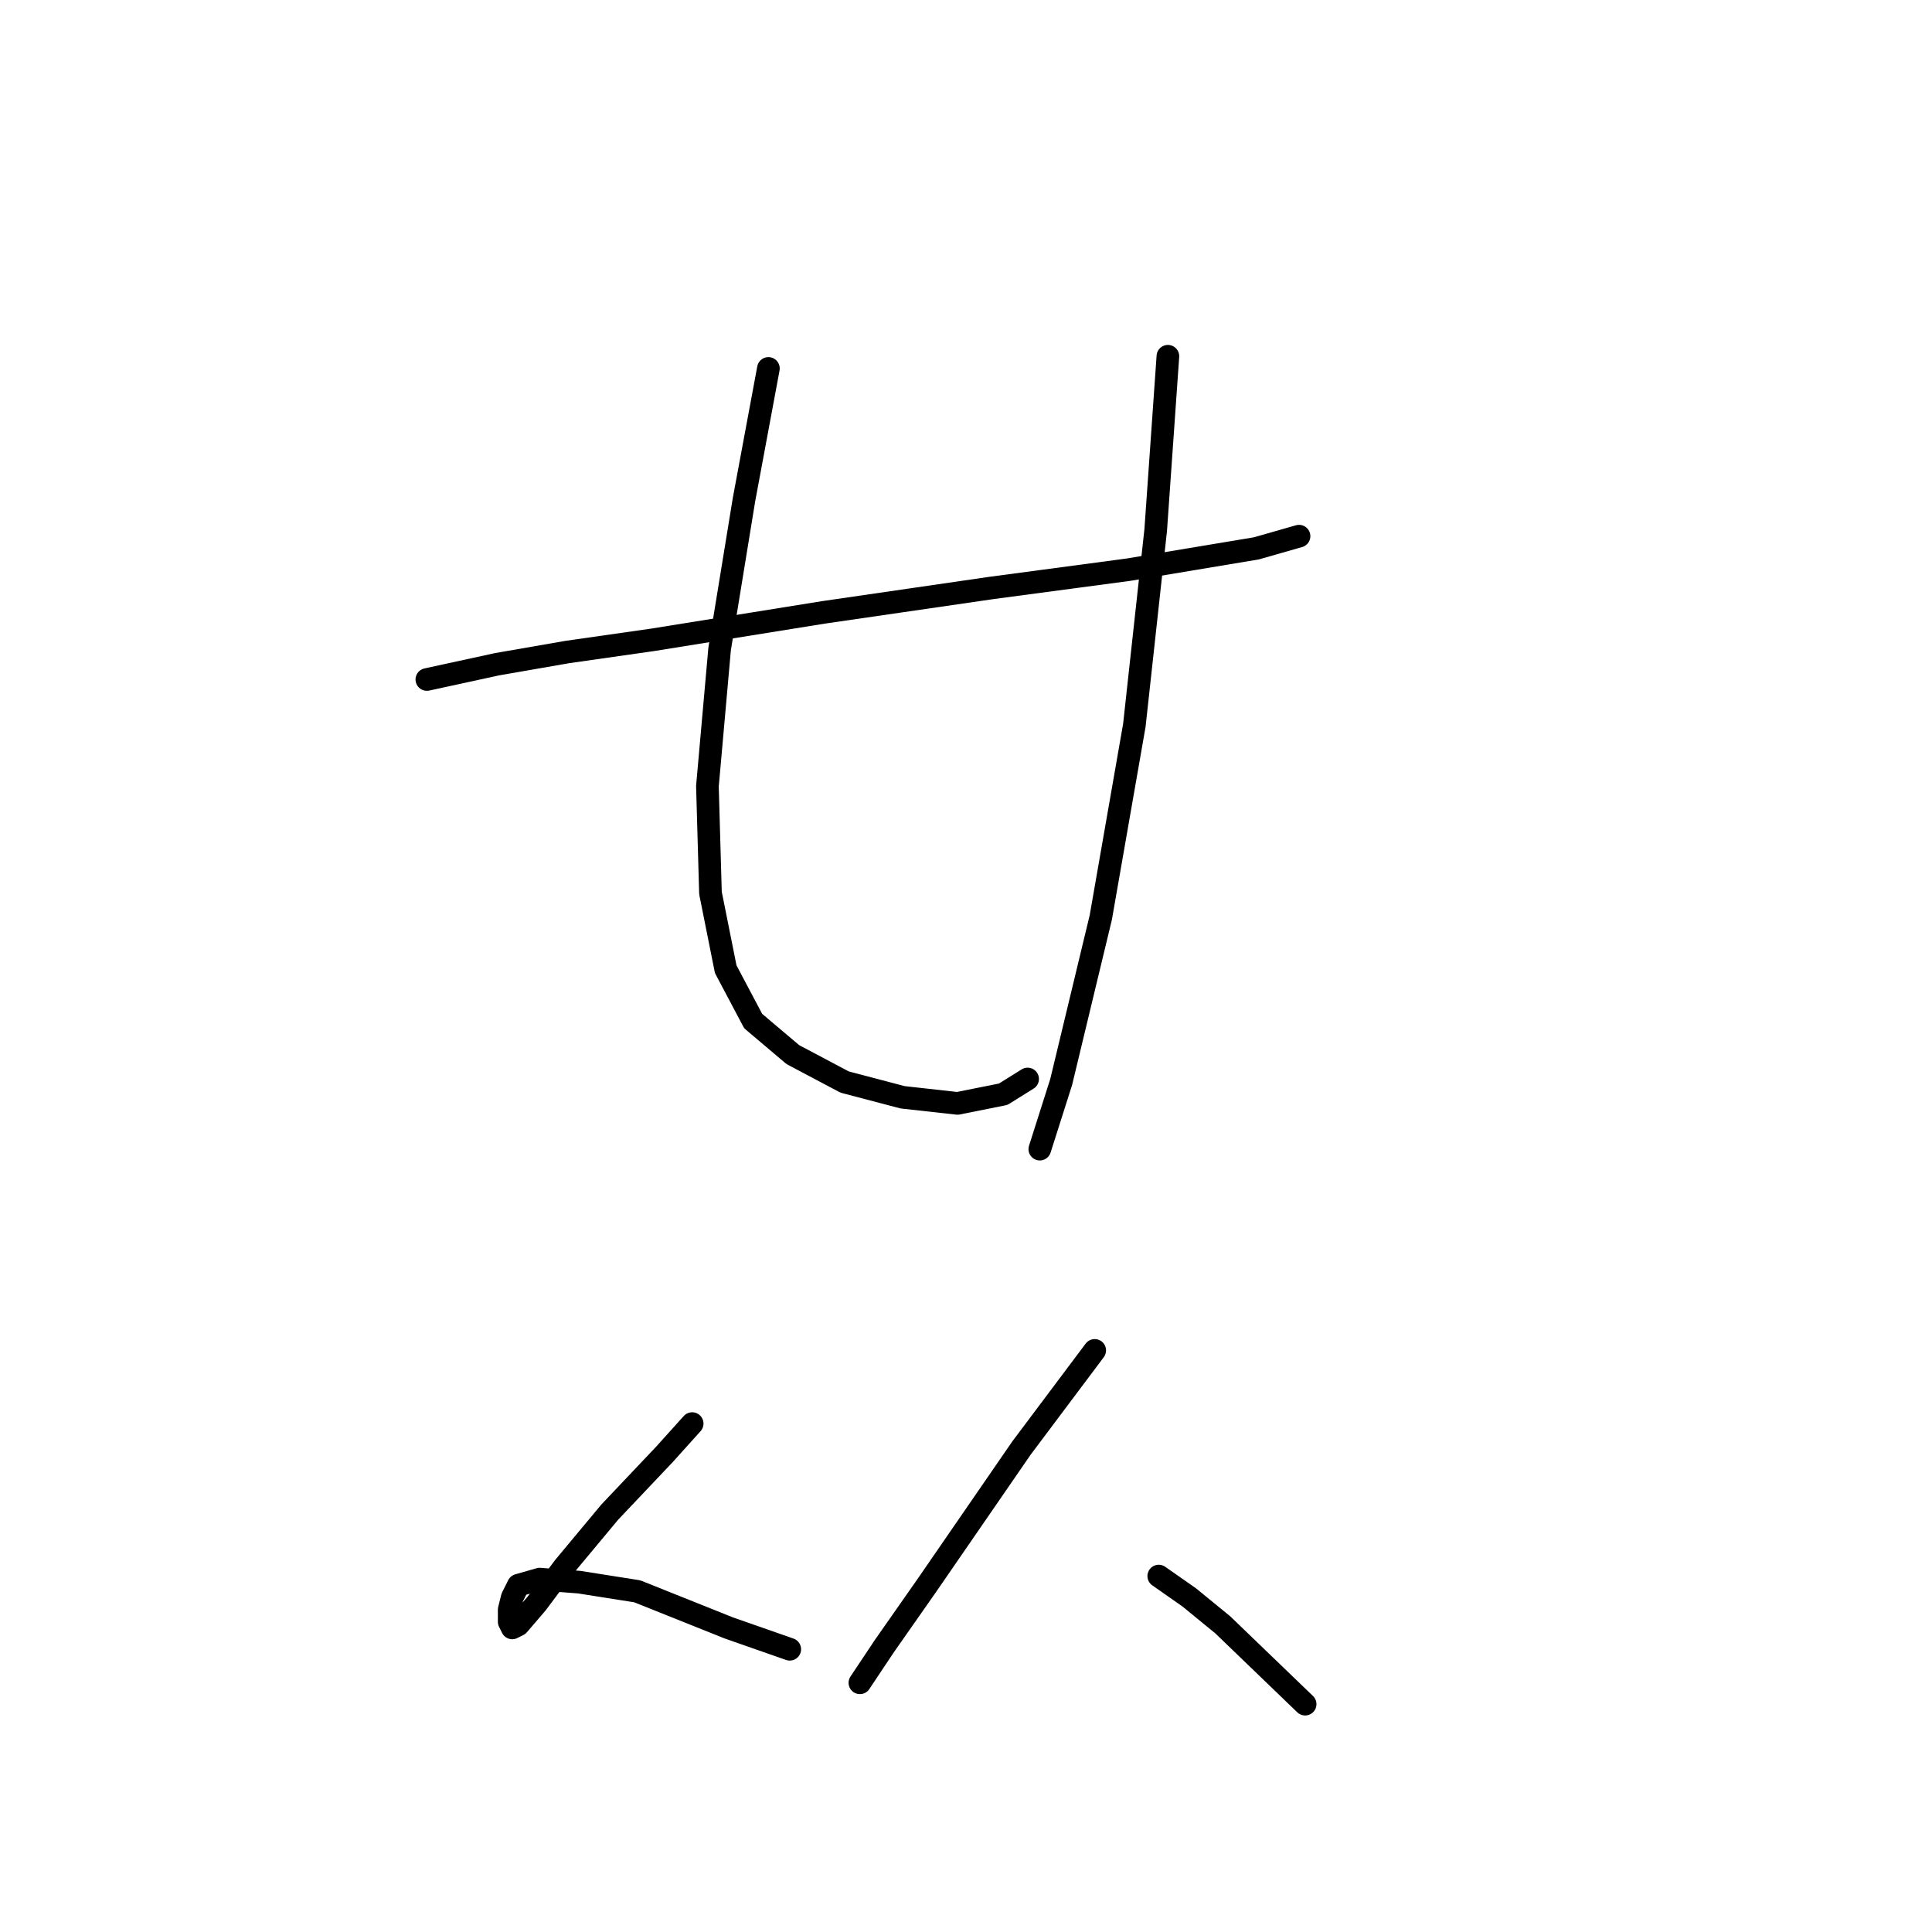 <?xml version="1.0" standalone="no"?>
    <svg width="256" height="256" xmlns="http://www.w3.org/2000/svg" version="1.1">
    <polyline stroke="black" stroke-width="3" stroke-linecap="round" fill="transparent" stroke-linejoin="round" points="56.561 90.037 65.855 88.017 75.149 86.4 86.463 84.784 109.092 81.147 131.316 77.915 149.5 75.49 166.471 72.662 172.129 71.045 172.129 71.045 " />
        <polyline stroke="black" stroke-width="3" stroke-linecap="round" fill="transparent" stroke-linejoin="round" points="101.818 48.821 98.585 66.196 95.353 85.996 93.737 104.18 94.141 118.323 96.161 128.425 99.798 135.294 105.051 139.739 111.92 143.376 119.598 145.396 126.871 146.205 132.932 144.992 136.165 142.972 136.165 142.972 " />
        <polyline stroke="black" stroke-width="3" stroke-linecap="round" fill="transparent" stroke-linejoin="round" points="154.753 47.204 153.137 70.237 150.308 96.098 145.863 121.556 140.61 143.376 137.781 152.266 137.781 152.266 " />
        <polyline stroke="black" stroke-width="3" stroke-linecap="round" fill="transparent" stroke-linejoin="round" points="91.716 188.633 88.079 192.674 80.806 200.352 74.745 207.625 71.108 212.474 68.683 215.303 67.875 215.707 67.471 214.899 67.471 213.282 67.875 211.666 68.683 210.05 71.512 209.241 76.765 209.646 84.443 210.858 92.524 214.09 96.565 215.707 104.647 218.535 104.647 218.535 " />
        <polyline stroke="black" stroke-width="3" stroke-linecap="round" fill="transparent" stroke-linejoin="round" points="145.055 178.935 135.357 191.866 122.83 210.05 117.173 218.131 113.941 222.98 113.941 222.98 " />
        <polyline stroke="black" stroke-width="3" stroke-linecap="round" fill="transparent" stroke-linejoin="round" points="153.541 208.837 157.582 211.666 162.026 215.303 172.937 225.809 172.937 225.809 " />
        </svg>
